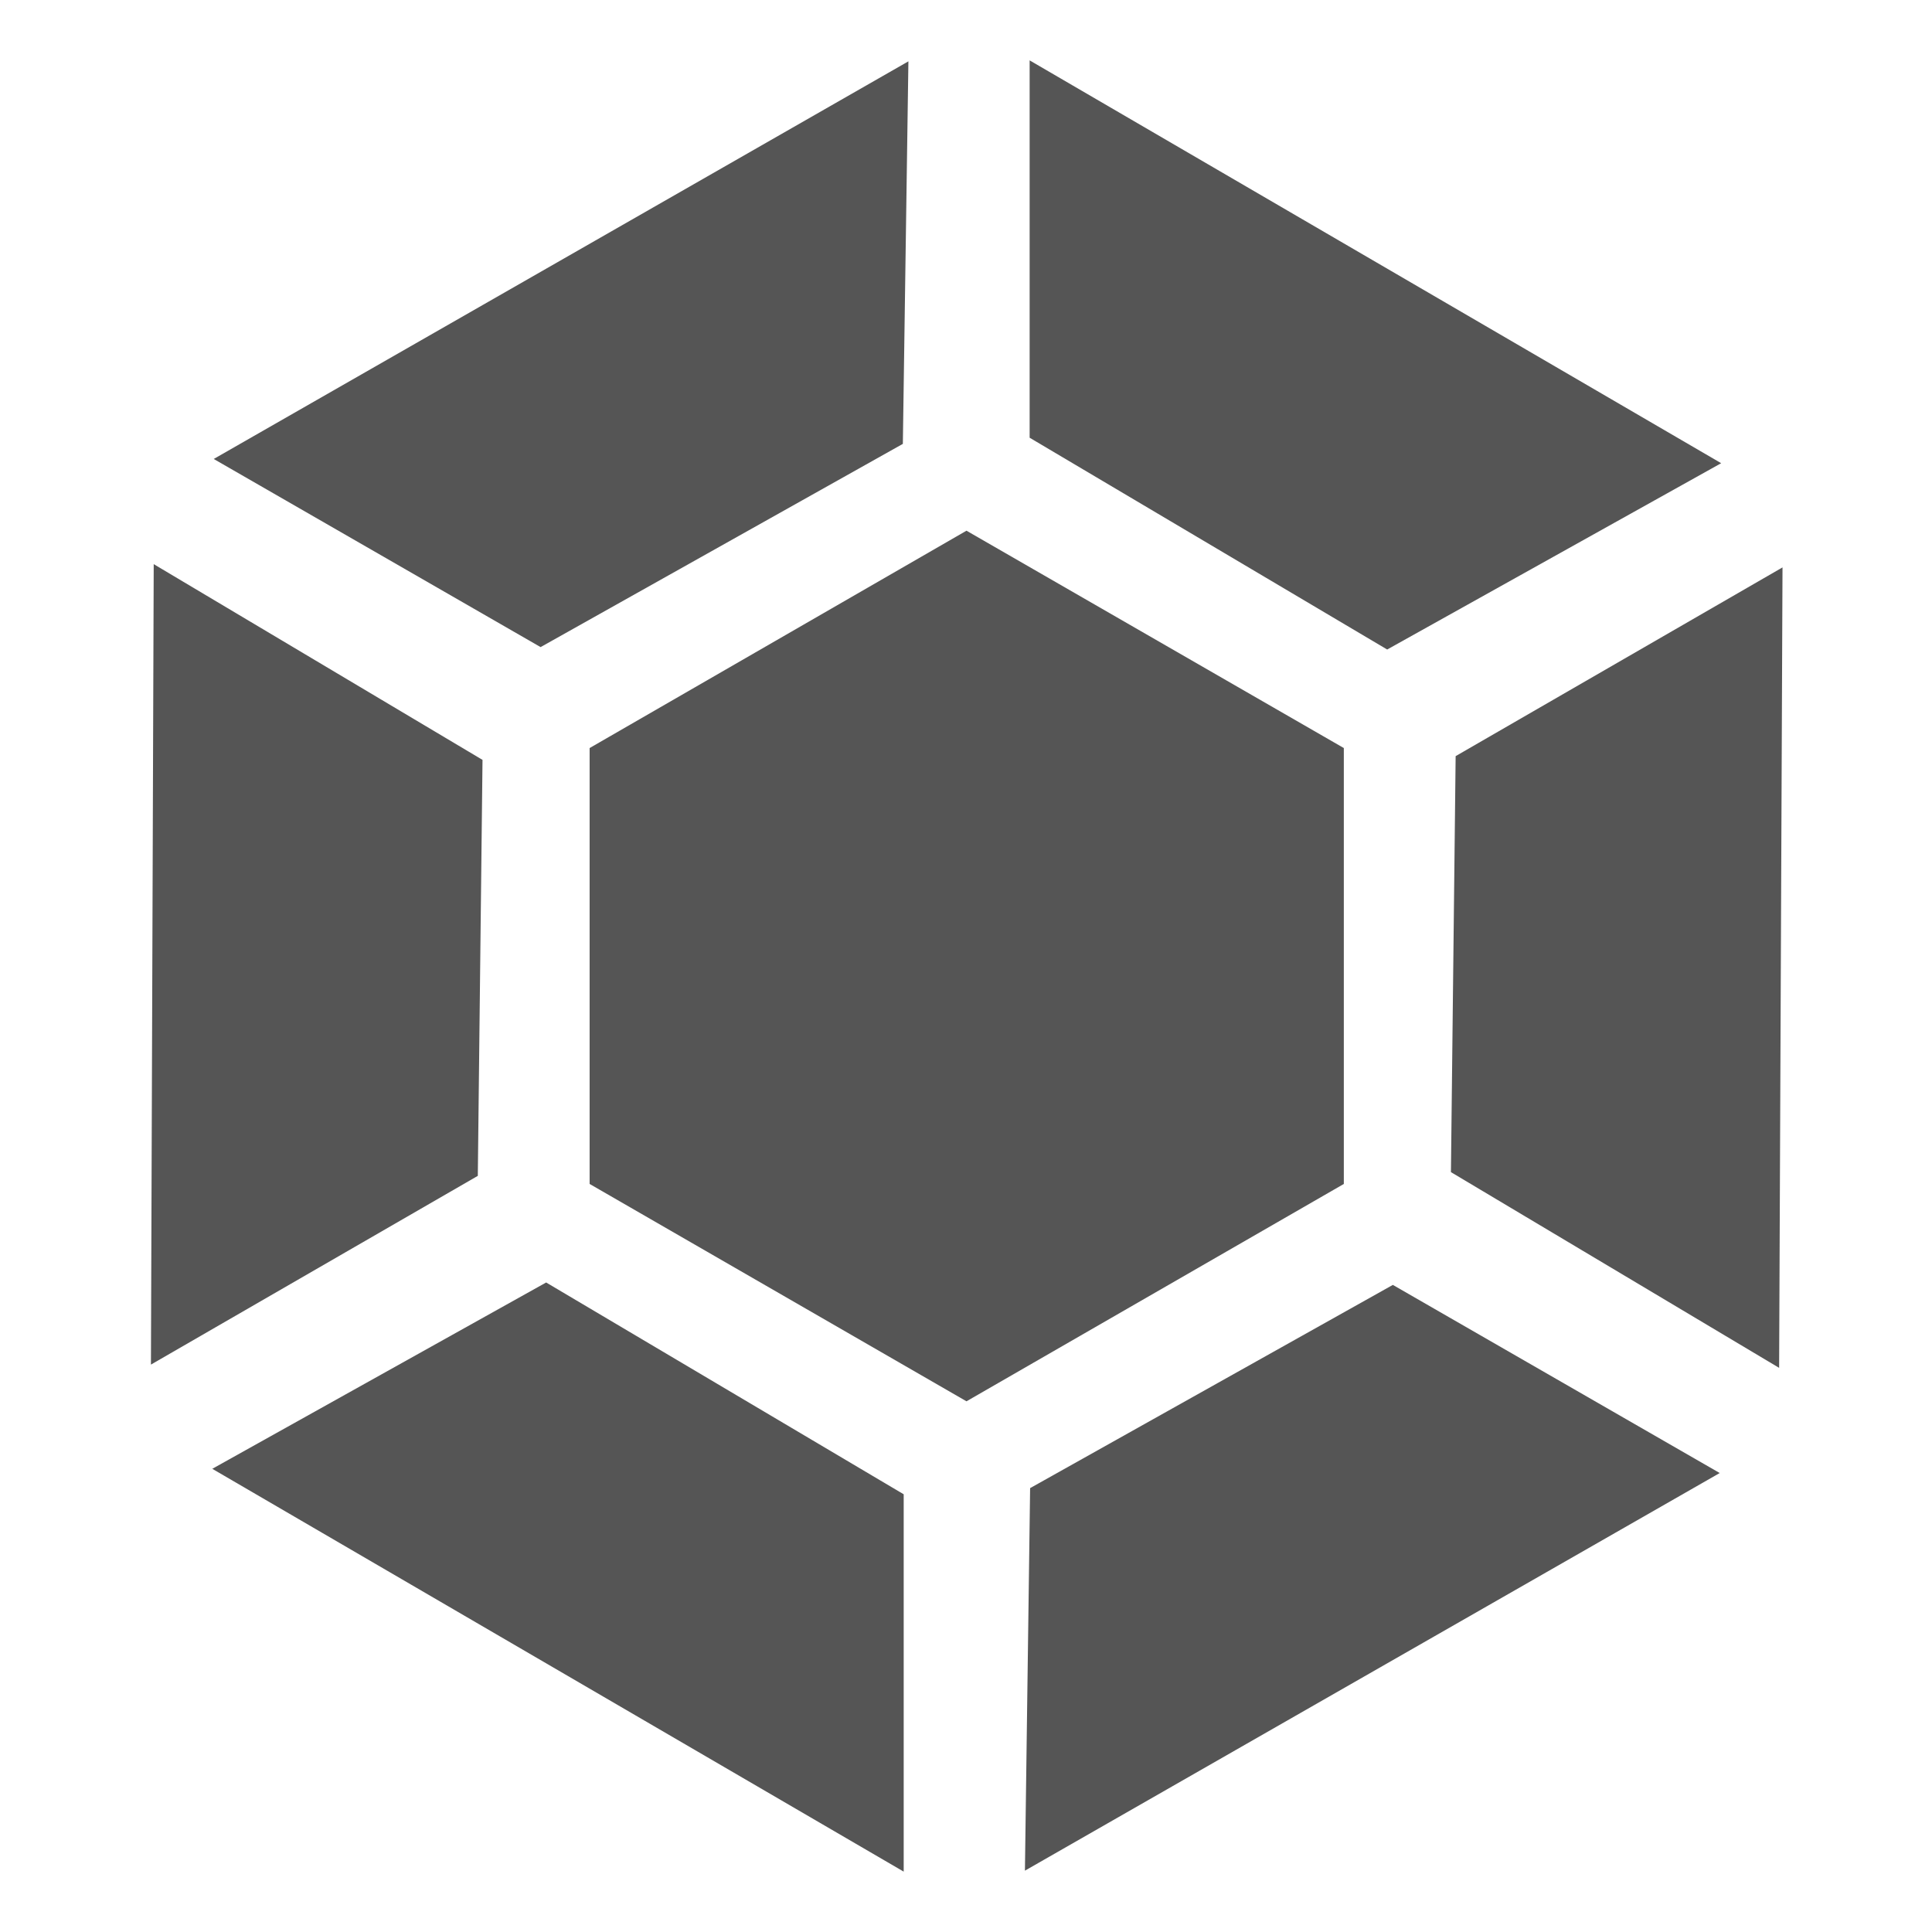 
<svg xmlns="http://www.w3.org/2000/svg" xmlns:xlink="http://www.w3.org/1999/xlink" width="16px" height="16px" viewBox="0 0 16 16" version="1.1">
<g id="surface1">
<path style=" stroke:none;fill-rule:nonzero;fill:#555555;fill-opacity:1;" d="M 4.883 9.805 L 4.883 6.195 L 8.004 4.395 L 11.129 6.195 L 11.129 9.805 L 8.004 11.605 Z M 4.883 9.805 "/>
<path style=" stroke:none;fill-rule:nonzero;fill:#555555;fill-opacity:1;" d="M 14.762 4.699 L 12.055 6.262 L 12.016 9.707 L 14.734 11.328 Z M 14.762 4.699 "/>
<path style=" stroke:none;fill-rule:nonzero;fill:#555555;fill-opacity:1;" d="M 1.25 11.301 L 3.957 9.738 L 3.996 6.293 L 1.273 4.672 Z M 1.25 11.301 "/>
<path style=" stroke:none;fill-rule:nonzero;fill:#555555;fill-opacity:1;" d="M 7.484 15.5 L 7.484 12.375 L 4.523 10.621 L 1.758 12.164 Z M 7.484 15.5 "/>
<path style=" stroke:none;fill-rule:nonzero;fill:#555555;fill-opacity:1;" d="M 14.242 12.199 L 11.535 10.641 L 8.531 12.324 L 8.488 15.492 Z M 14.242 12.199 "/>
<path style=" stroke:none;fill-rule:nonzero;fill:#555555;fill-opacity:1;" d="M 1.77 3.801 L 4.477 5.359 L 7.477 3.676 L 7.523 0.508 Z M 1.77 3.801 "/>
<path style=" stroke:none;fill-rule:nonzero;fill:#555555;fill-opacity:1;" d="M 8.527 0.5 L 8.527 3.625 L 11.488 5.379 L 14.254 3.836 Z M 8.527 0.5 "/>
</g>
</svg>
